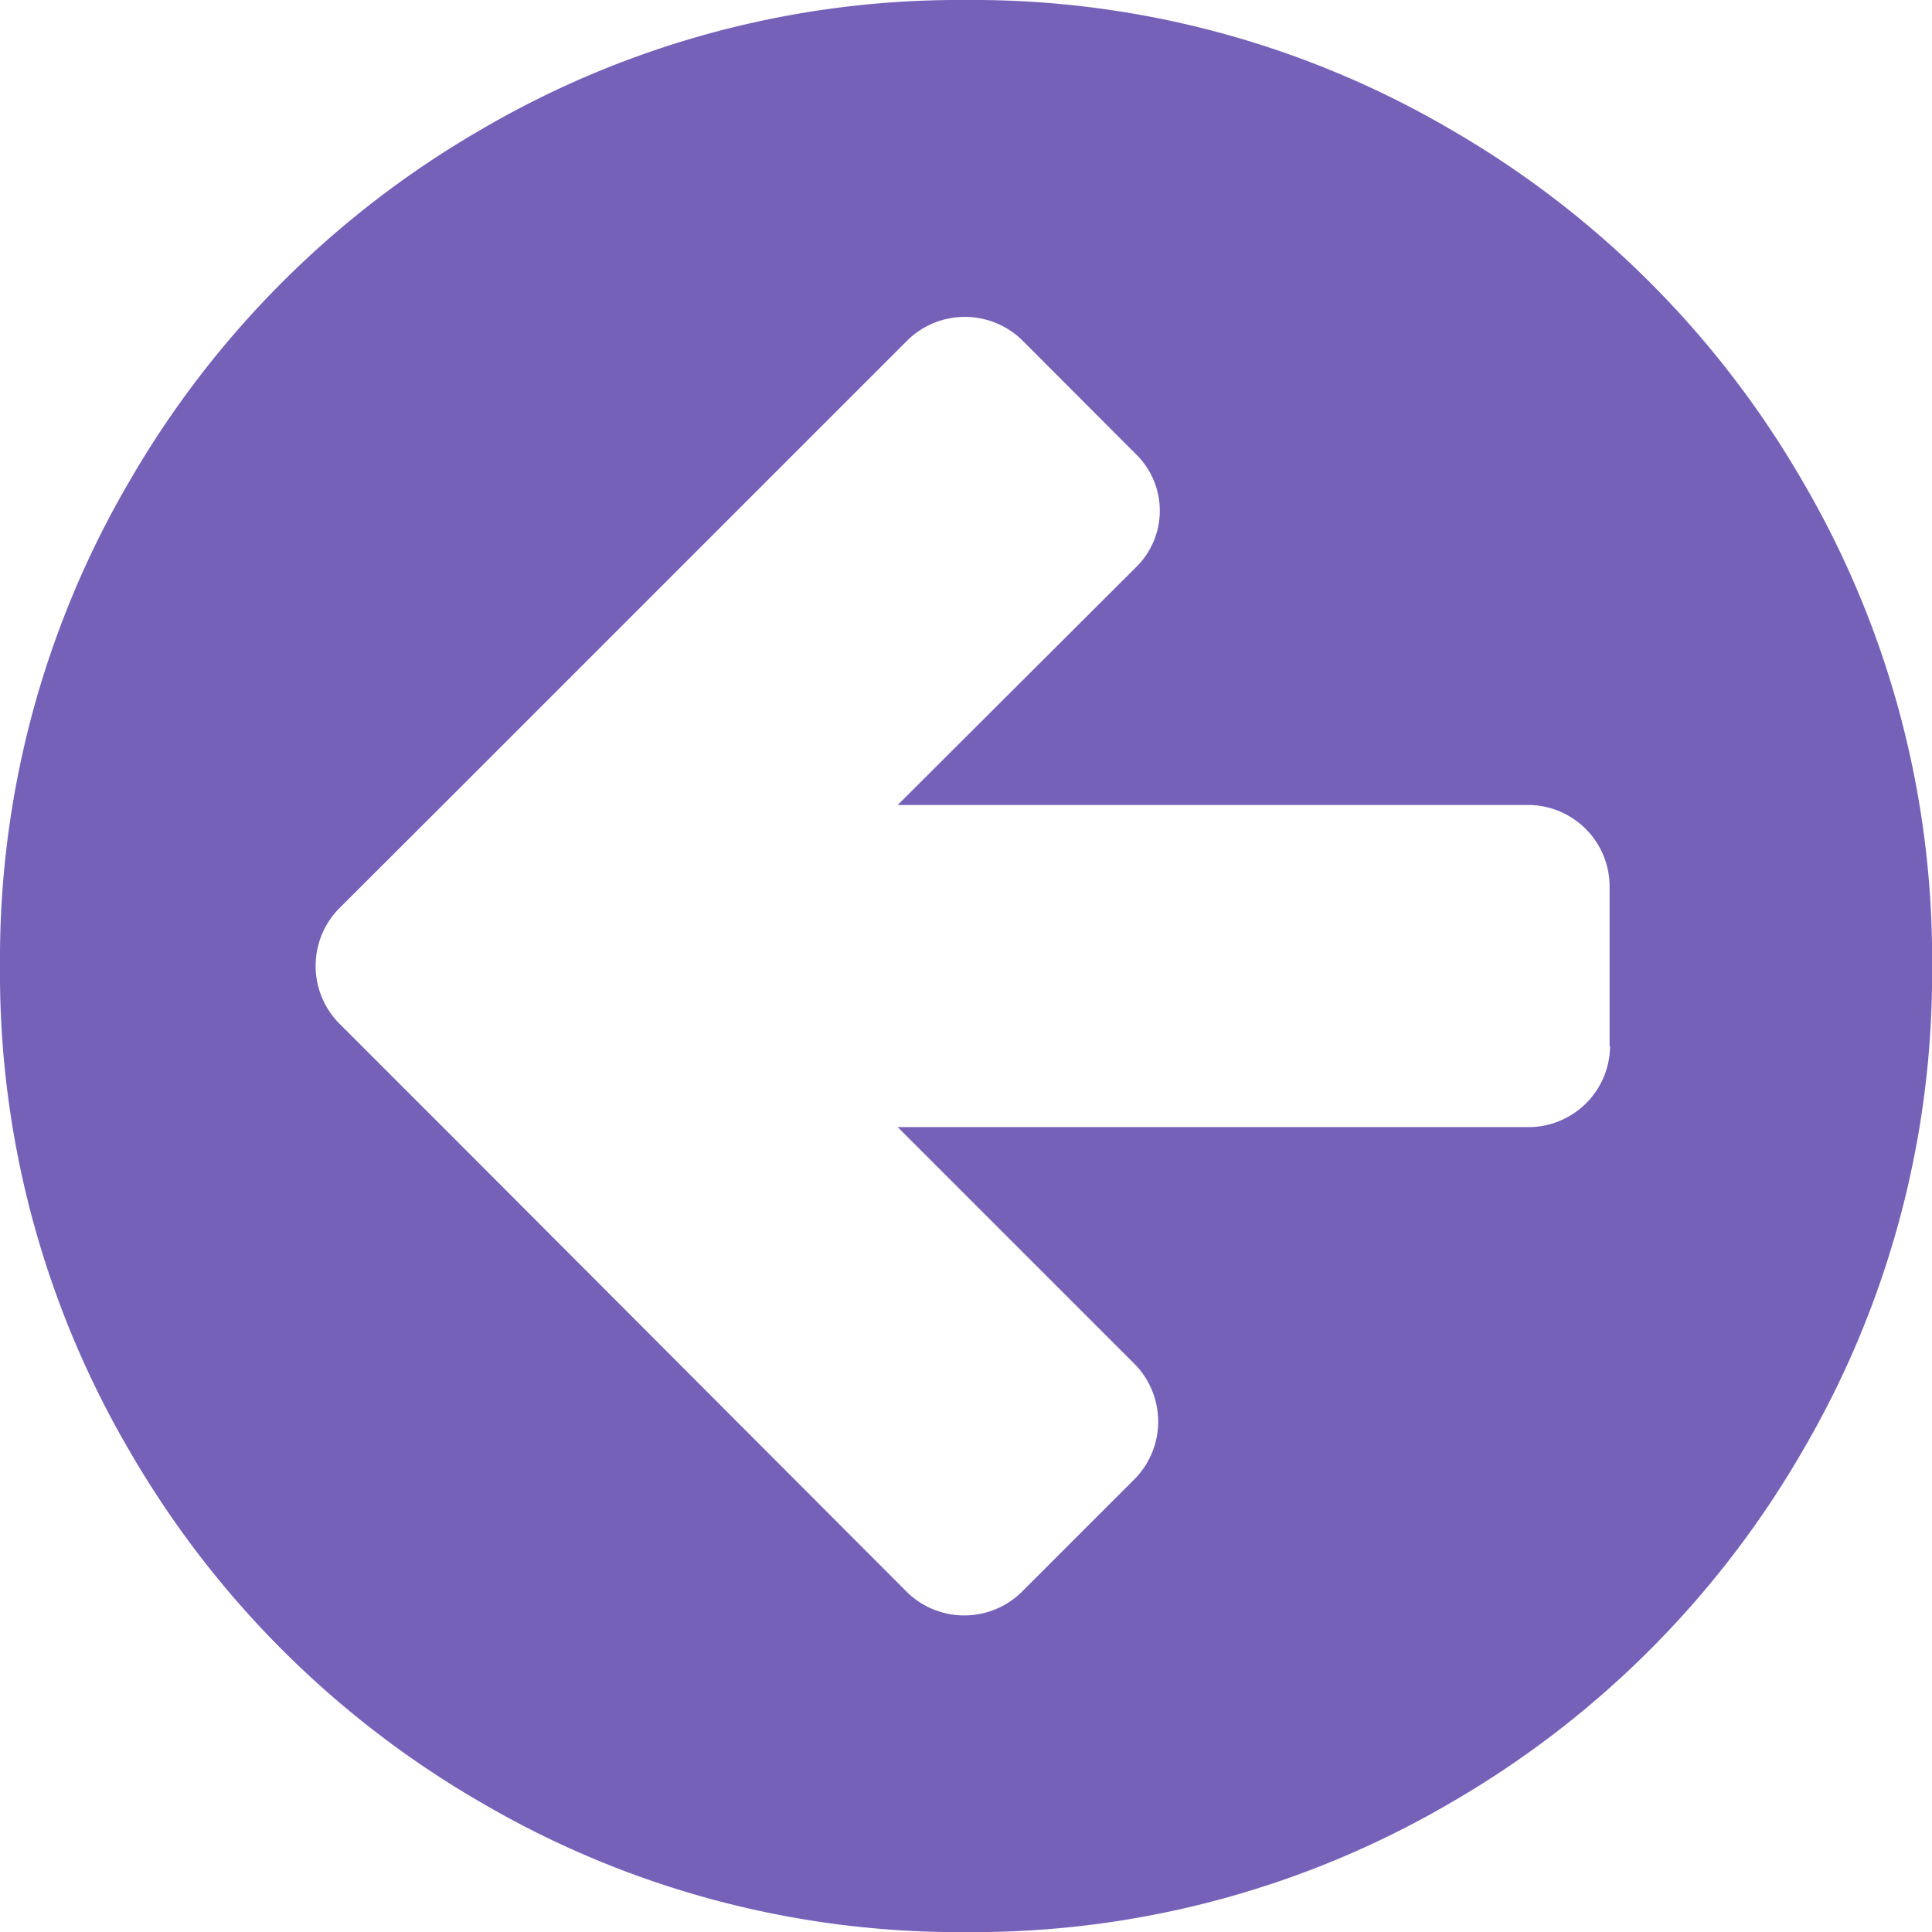 <svg id="pricing-arrow" xmlns="http://www.w3.org/2000/svg" width="20.446" height="20.446" viewBox="0 0 20.446 20.446">
  <path id="Path_264" data-name="Path 264" d="M19.076,5.092a10.18,10.18,0,0,0-3.721-3.72A10,10,0,0,0,10.223,0,10,10,0,0,0,5.092,1.371a10.178,10.178,0,0,0-3.721,3.72A10,10,0,0,0,0,10.223a10,10,0,0,0,1.371,5.132,10.18,10.18,0,0,0,3.721,3.721,10,10,0,0,0,5.132,1.371,10,10,0,0,0,5.132-1.371,10.178,10.178,0,0,0,3.72-3.721,10,10,0,0,0,1.371-5.132A10,10,0,0,0,19.076,5.092Zm-2.037,5.984a.864.864,0,0,1-.852.852H9.5l2.516,2.516a.868.868,0,0,1,0,1.2l-1.211,1.211a.868.868,0,0,1-1.2,0L4.792,12.033,3.581,10.822a.868.868,0,0,1,0-1.2L4.792,8.413,9.611,3.594a.869.869,0,0,1,1.2,0L12.02,4.805a.836.836,0,0,1,0,1.2L9.5,8.519h6.682a.864.864,0,0,1,.852.852v1.7Z" fill="#7661b9"/>
</svg>
